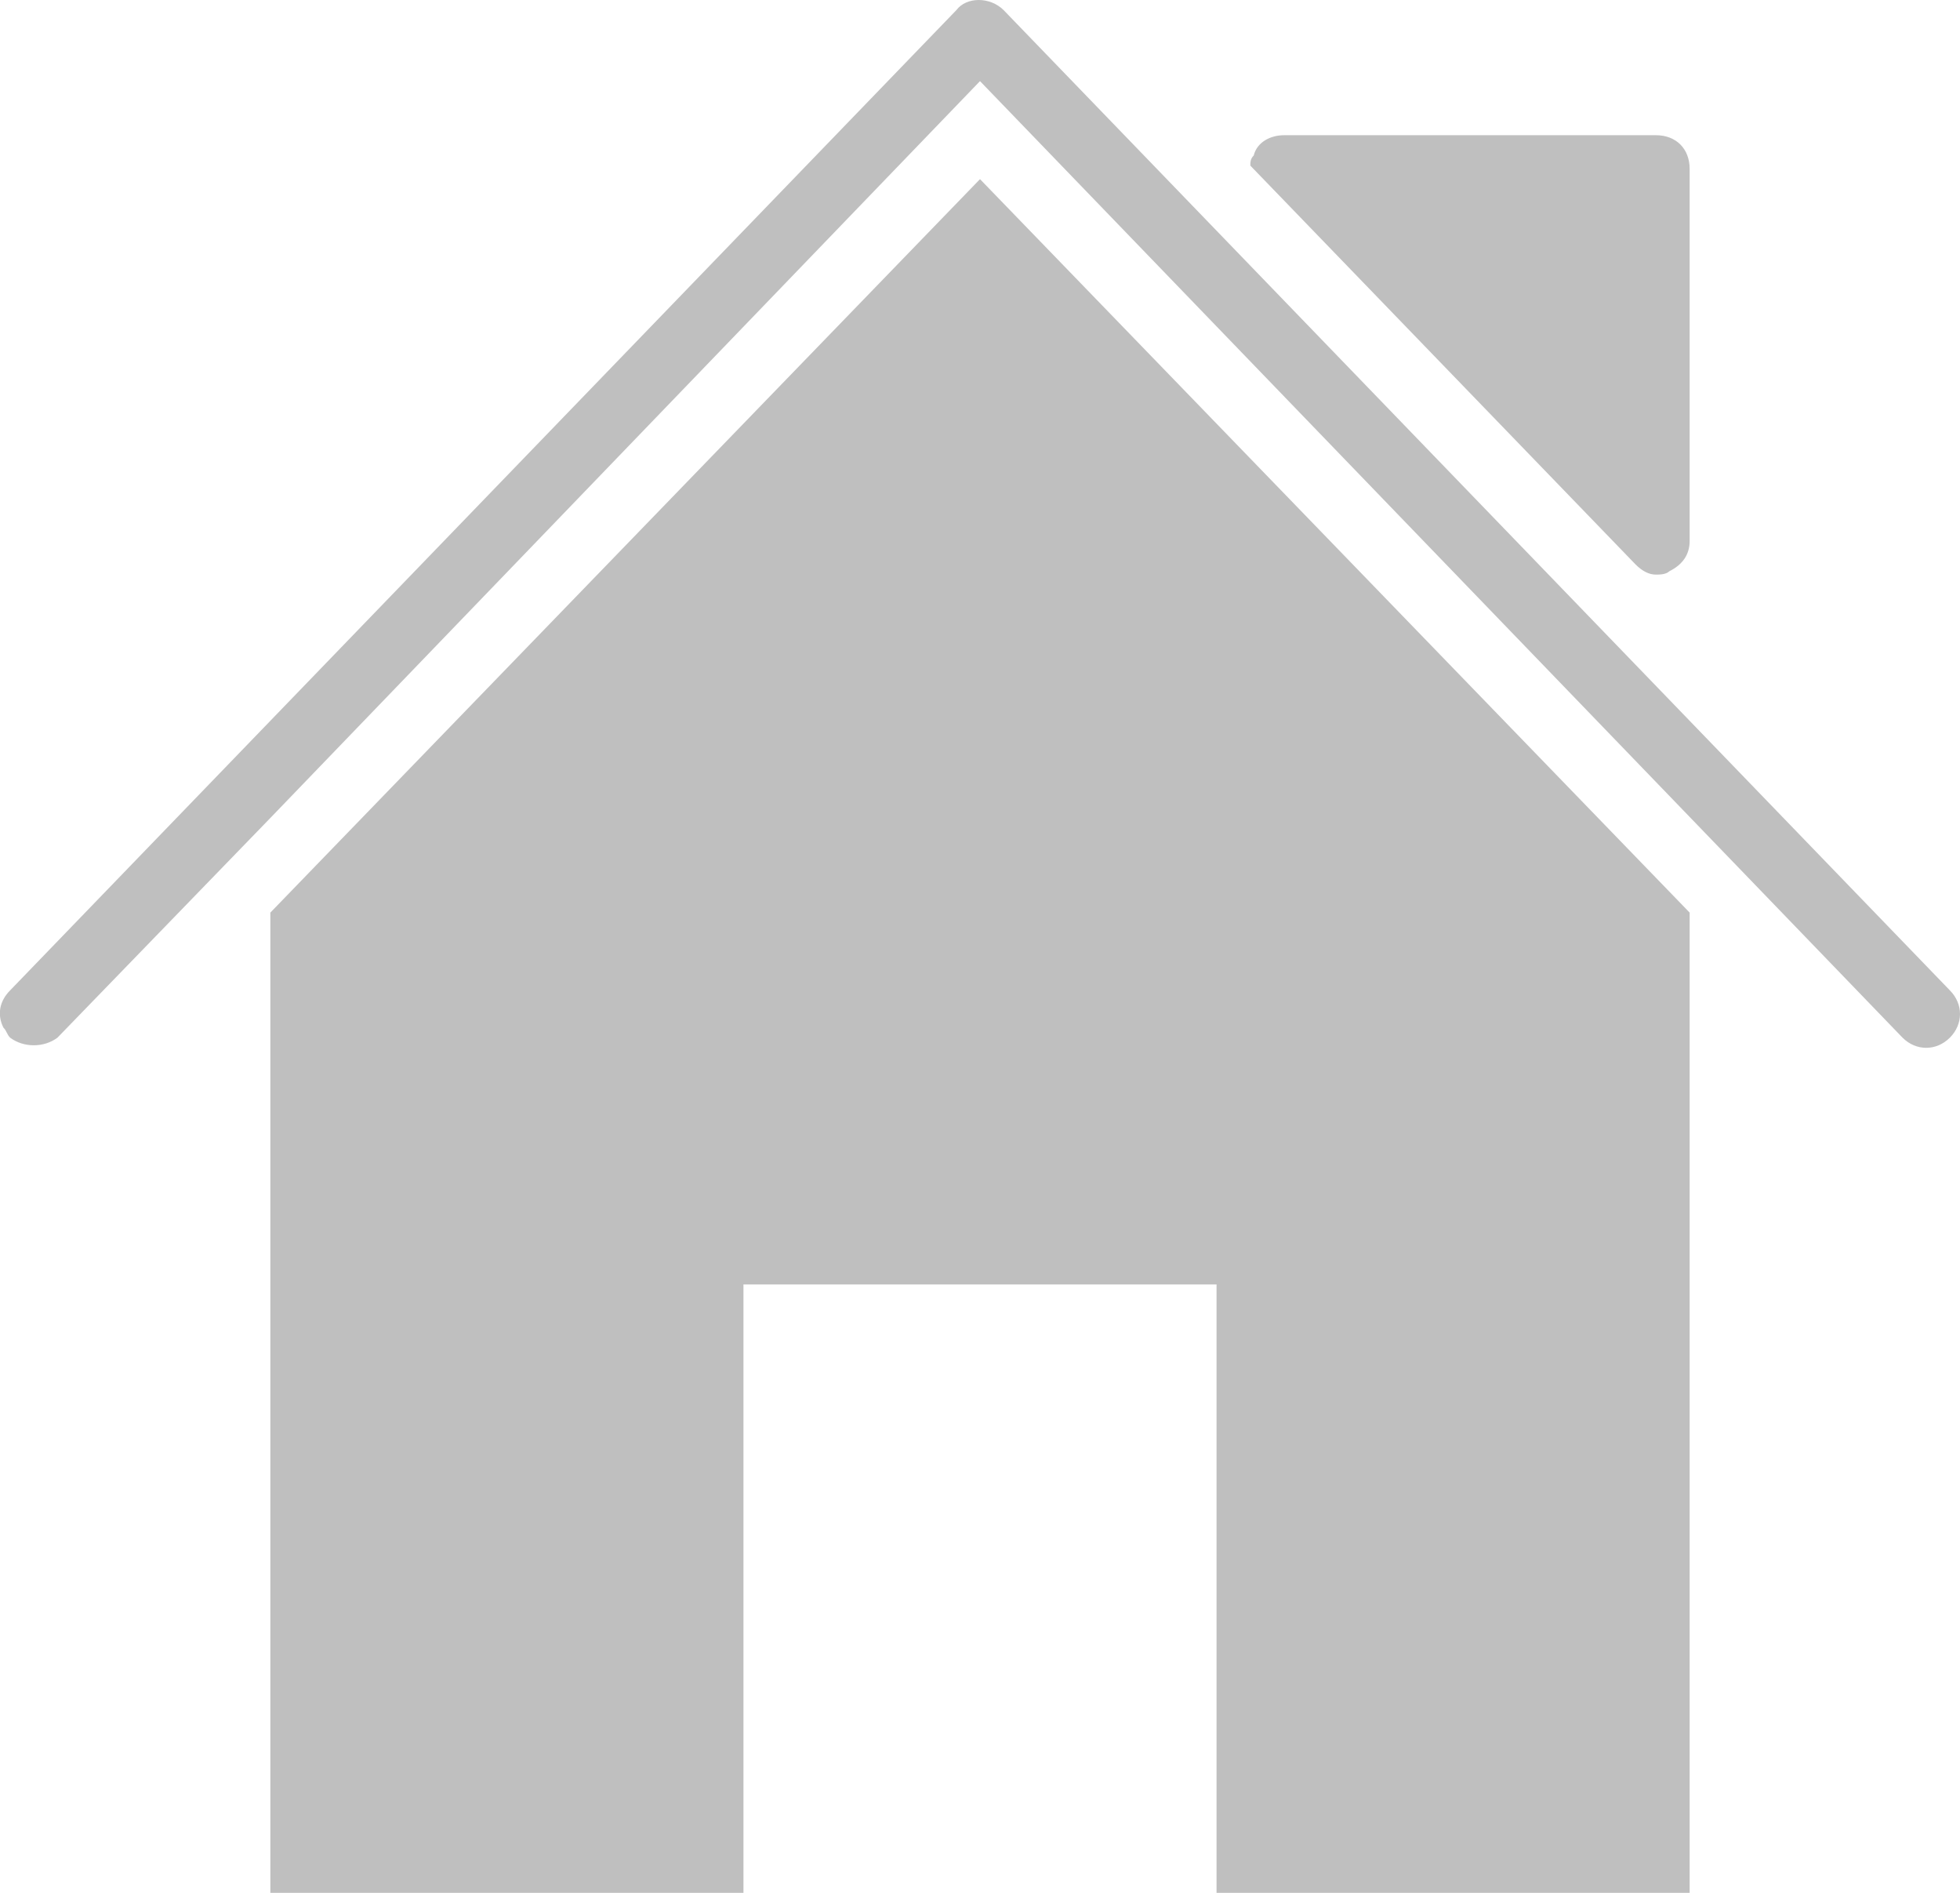 <?xml version="1.0" encoding="utf-8"?>
<!-- Generator: Adobe Illustrator 19.1.0, SVG Export Plug-In . SVG Version: 6.00 Build 0)  -->
<svg version="1.1" id="Layer_1" xmlns="http://www.w3.org/2000/svg" xmlns:xlink="http://www.w3.org/1999/xlink" x="0px" y="0px"
	 viewBox="0 0 58 56" style="enable-background:new 0 0 58 56;" xml:space="preserve">
<style type="text/css">
	.st0{fill:#BFBFBF;}
</style>
<g>
	<path class="st0" d="M49,17c0.1,0,0.3,0,0.4-0.1c0.4-0.2,0.6-0.5,0.6-0.9V5c0-0.6-0.4-1-1-1H38c-0.4,0-0.8,0.2-0.9,0.6
		C37,4.7,37,4.8,37,4.9l11.4,11.8C48.6,16.9,48.8,17,49,17z"/>
	<polygon class="st0" points="8,27 8,56 22,56 22,38 36,38 36,56 50,56 50,27 29,5.3 	"/>
	<path class="st0" d="M57.7,29.3l-28-29c-0.4-0.4-1.1-0.4-1.4,0l-28,29C0,29.6-0.1,30,0.1,30.4c0.1,0.1,0.1,0.2,0.2,0.3c0,0,0,0,0,0
		c0.4,0.3,1,0.3,1.4,0c0,0,0,0,0,0L8,24.2v0L29,2.4l27.3,28.3c0.4,0.4,1,0.4,1.4,0c0,0,0,0,0,0C58.1,30.3,58.1,29.7,57.7,29.3z"/>
</g>
</svg>
